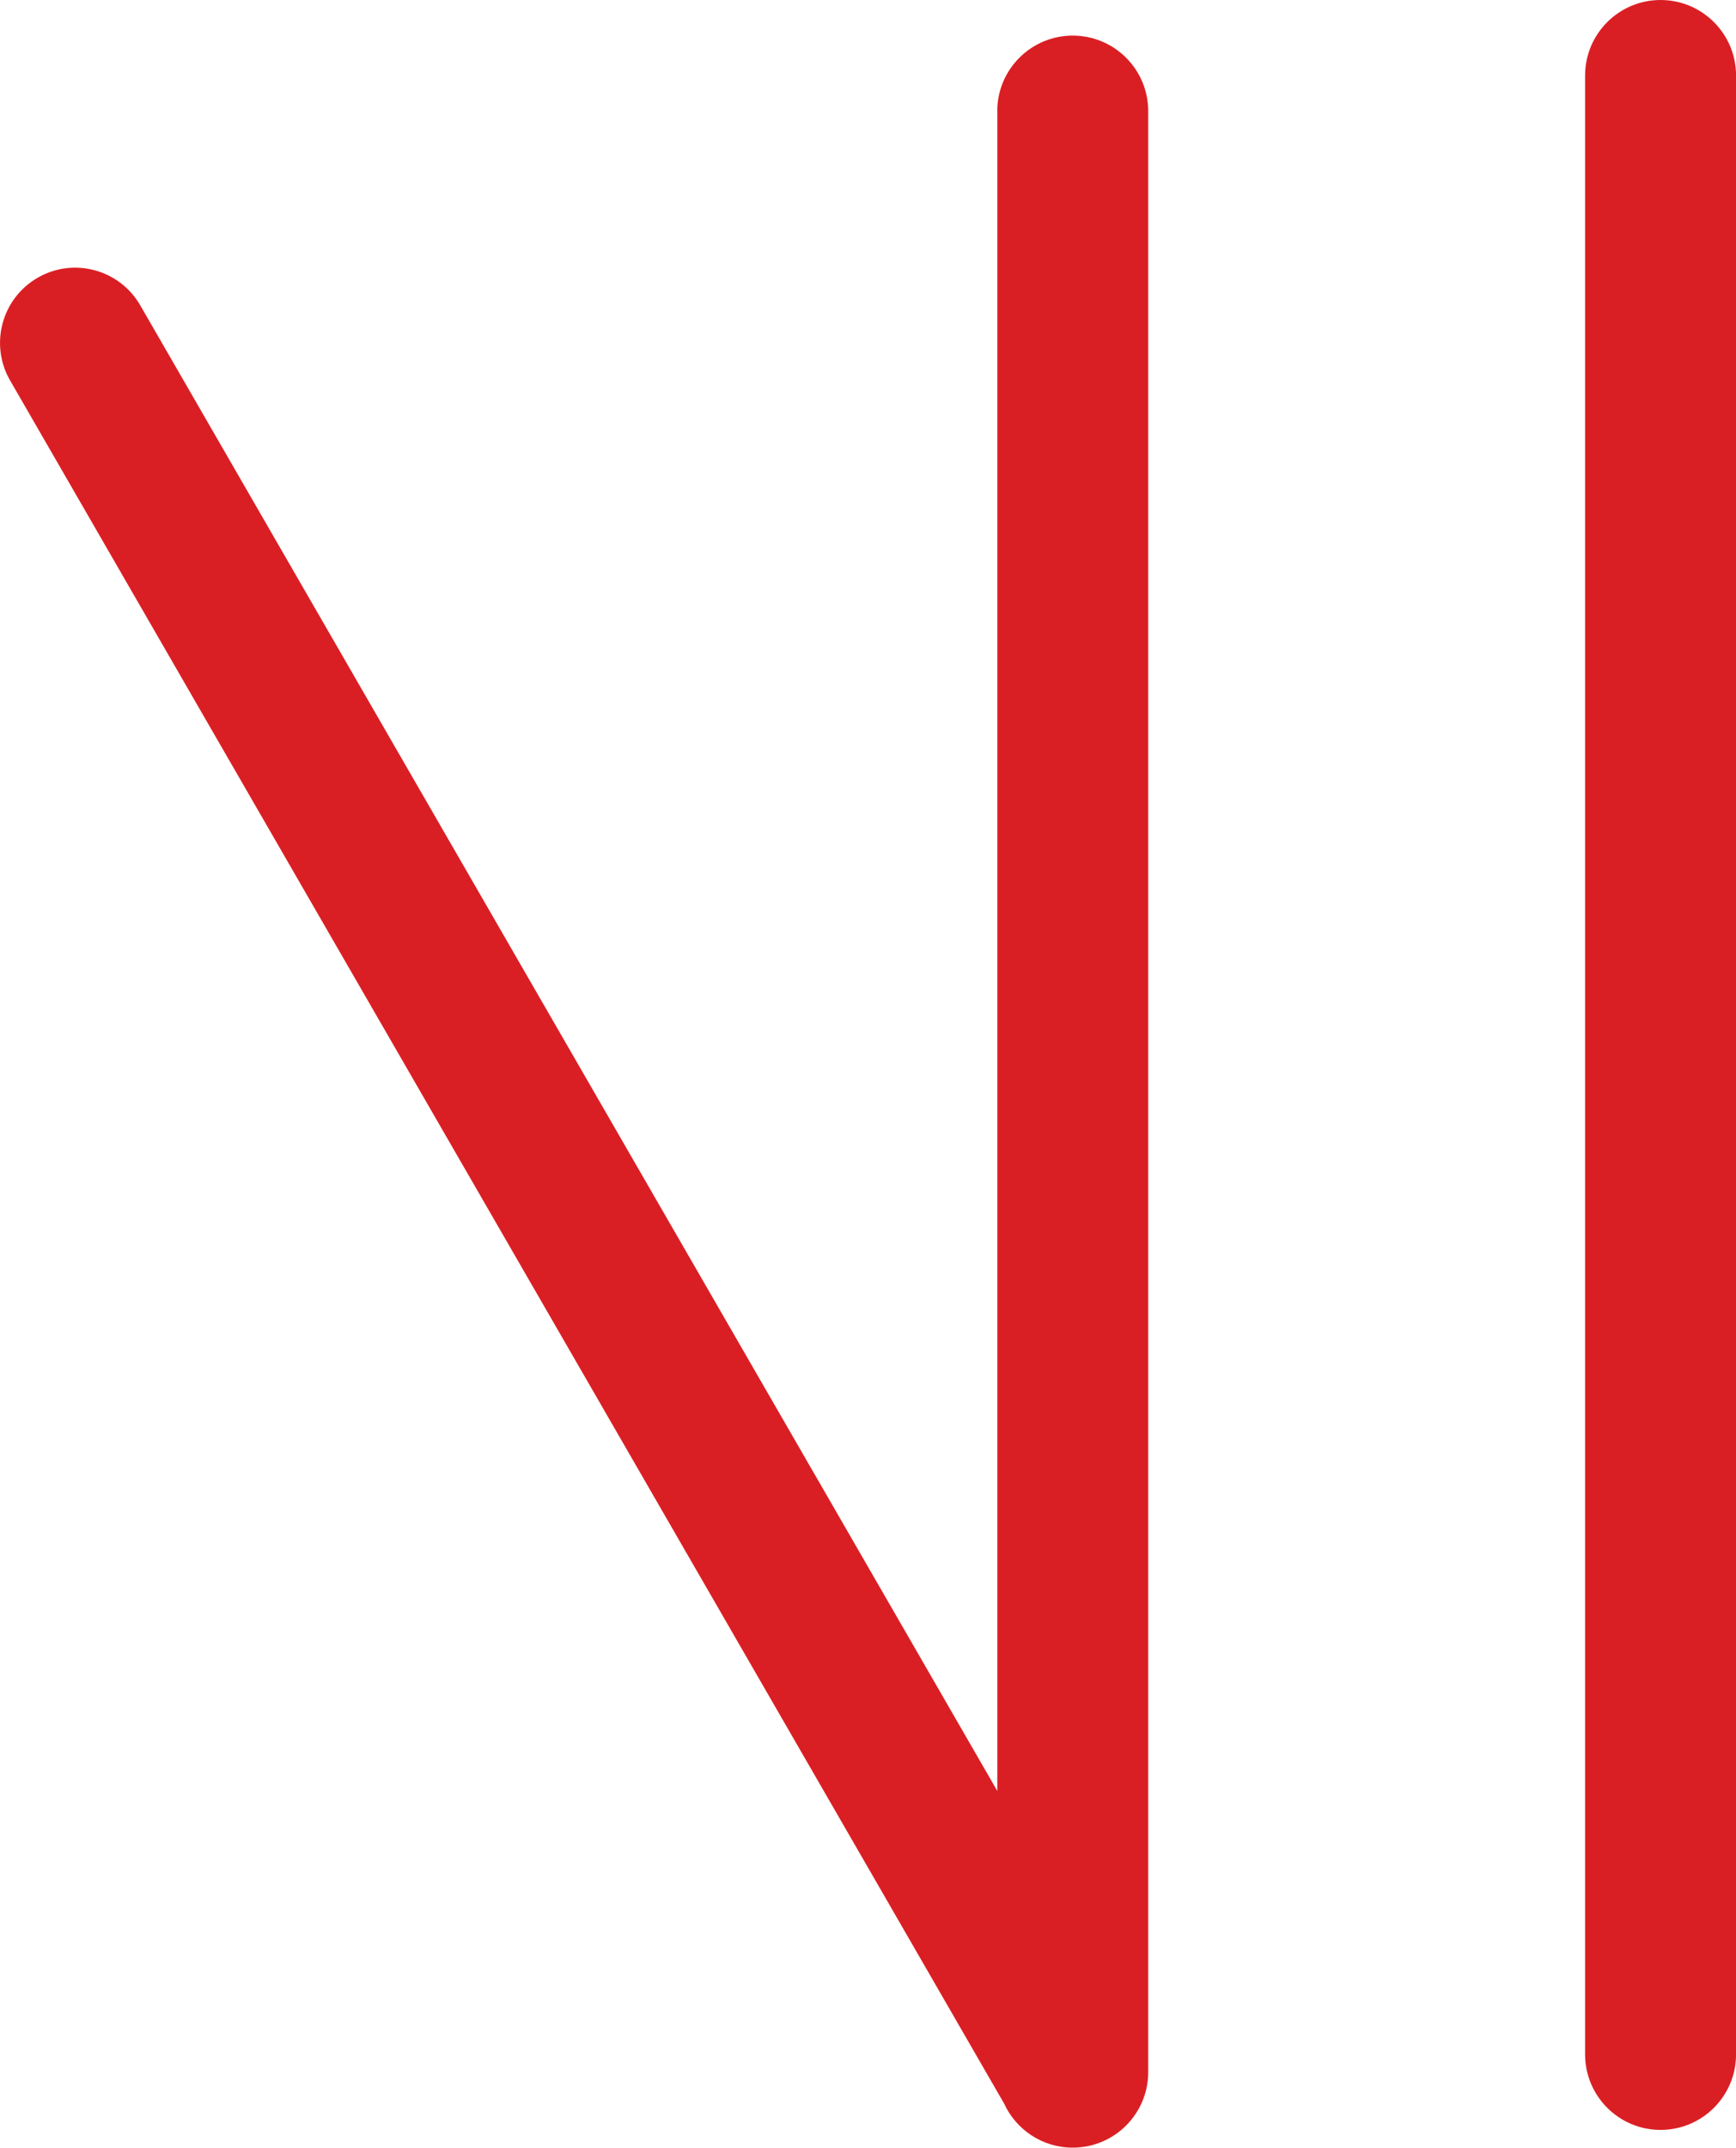 <svg xmlns="http://www.w3.org/2000/svg" xml:space="preserve" width="161.625" height="199.801" style="shape-rendering:geometricPrecision;text-rendering:geometricPrecision;image-rendering:optimizeQuality;fill-rule:evenodd;clip-rule:evenodd" viewBox="0 0 265.4 328.09"><path d="M242.33 11.54C242.33 5.17 247.5 0 253.87 0s11.54 5.17 11.54 11.54v302.3c0 6.37-5.17 11.54-11.54 11.54s-11.54-5.17-11.54-11.54zm-89.87 5.44c0-6.37 5.17-11.54 11.54-11.54s11.54 5.17 11.54 11.54v299.57c0 6.37-5.17 11.54-11.54 11.54-4.66 0-8.68-2.77-10.5-6.75L1.53 58.1C-1.63 52.6.27 45.58 5.77 42.42s12.52-1.26 15.68 4.24L152.47 273.6V16.98z" style="fill:#da1f24;fill-rule:nonzero"/></svg>